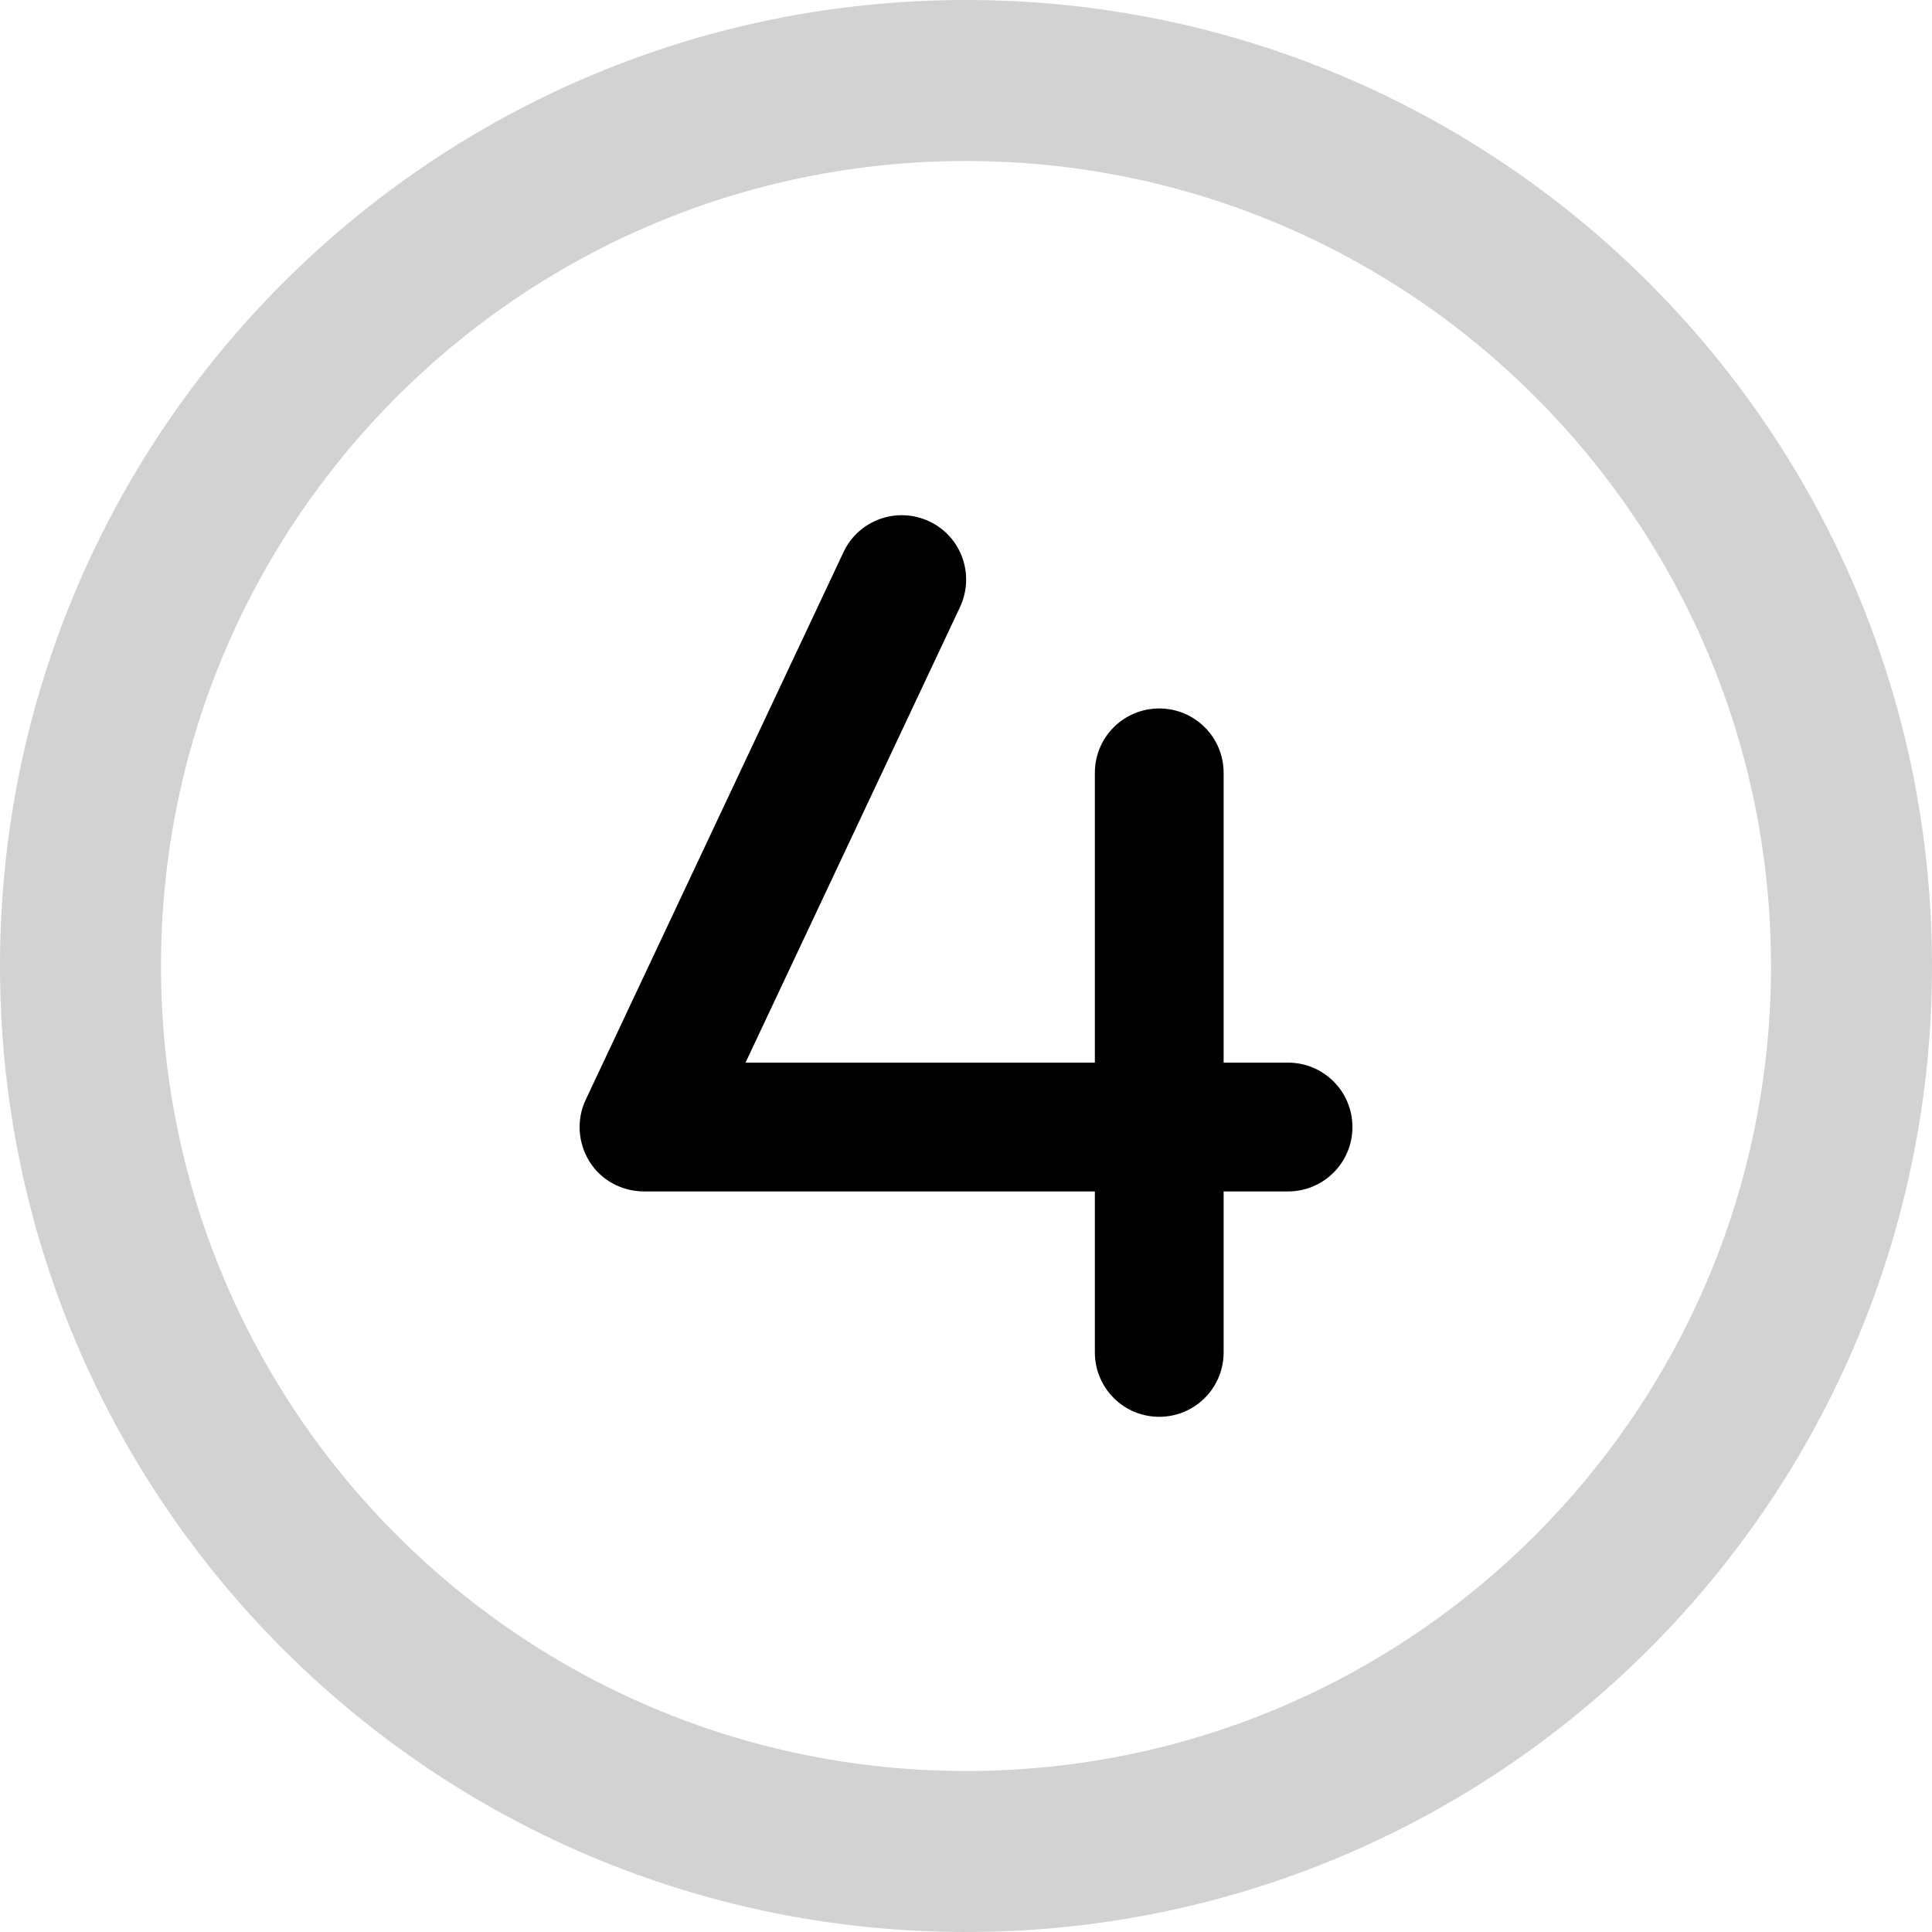 <svg width="60" height="60" viewBox="0 0 60 60" fill="none" xmlns="http://www.w3.org/2000/svg">
<path fill-rule="evenodd" clip-rule="evenodd" d="M30 60C46.569 60 60 46.569 60 30C60 13.431 46.569 0 30 0C13.431 0 0 13.431 0 30C0 46.569 13.431 60 30 60ZM30 55C43.807 55 55 43.807 55 30C55 16.193 43.807 5 30 5C16.193 5 5 16.193 5 30C5 43.807 16.193 55 30 55Z" fill="#d2d2d2"/>
<path d="M29.814 18.853C30.283 17.853 29.858 16.659 28.858 16.191C27.858 15.722 26.665 16.147 26.196 17.147L18.191 34.151C17.897 34.77 17.947 35.495 18.309 36.076C18.672 36.657 19.316 37.001 20.003 37.001H34.002V42C34.002 43.106 34.895 44 36.001 44C37.107 44 38.001 43.106 38.001 42V37.001H40.001C41.107 37.001 42.001 36.107 42.001 35.001C42.001 33.895 41.107 33.001 40.001 33.001H38.001V24.002C38.001 22.896 37.107 22.002 36.001 22.002C34.895 22.002 34.002 22.896 34.002 24.002V33.001H23.153L29.814 18.853Z" fill="black"/>
</svg>
